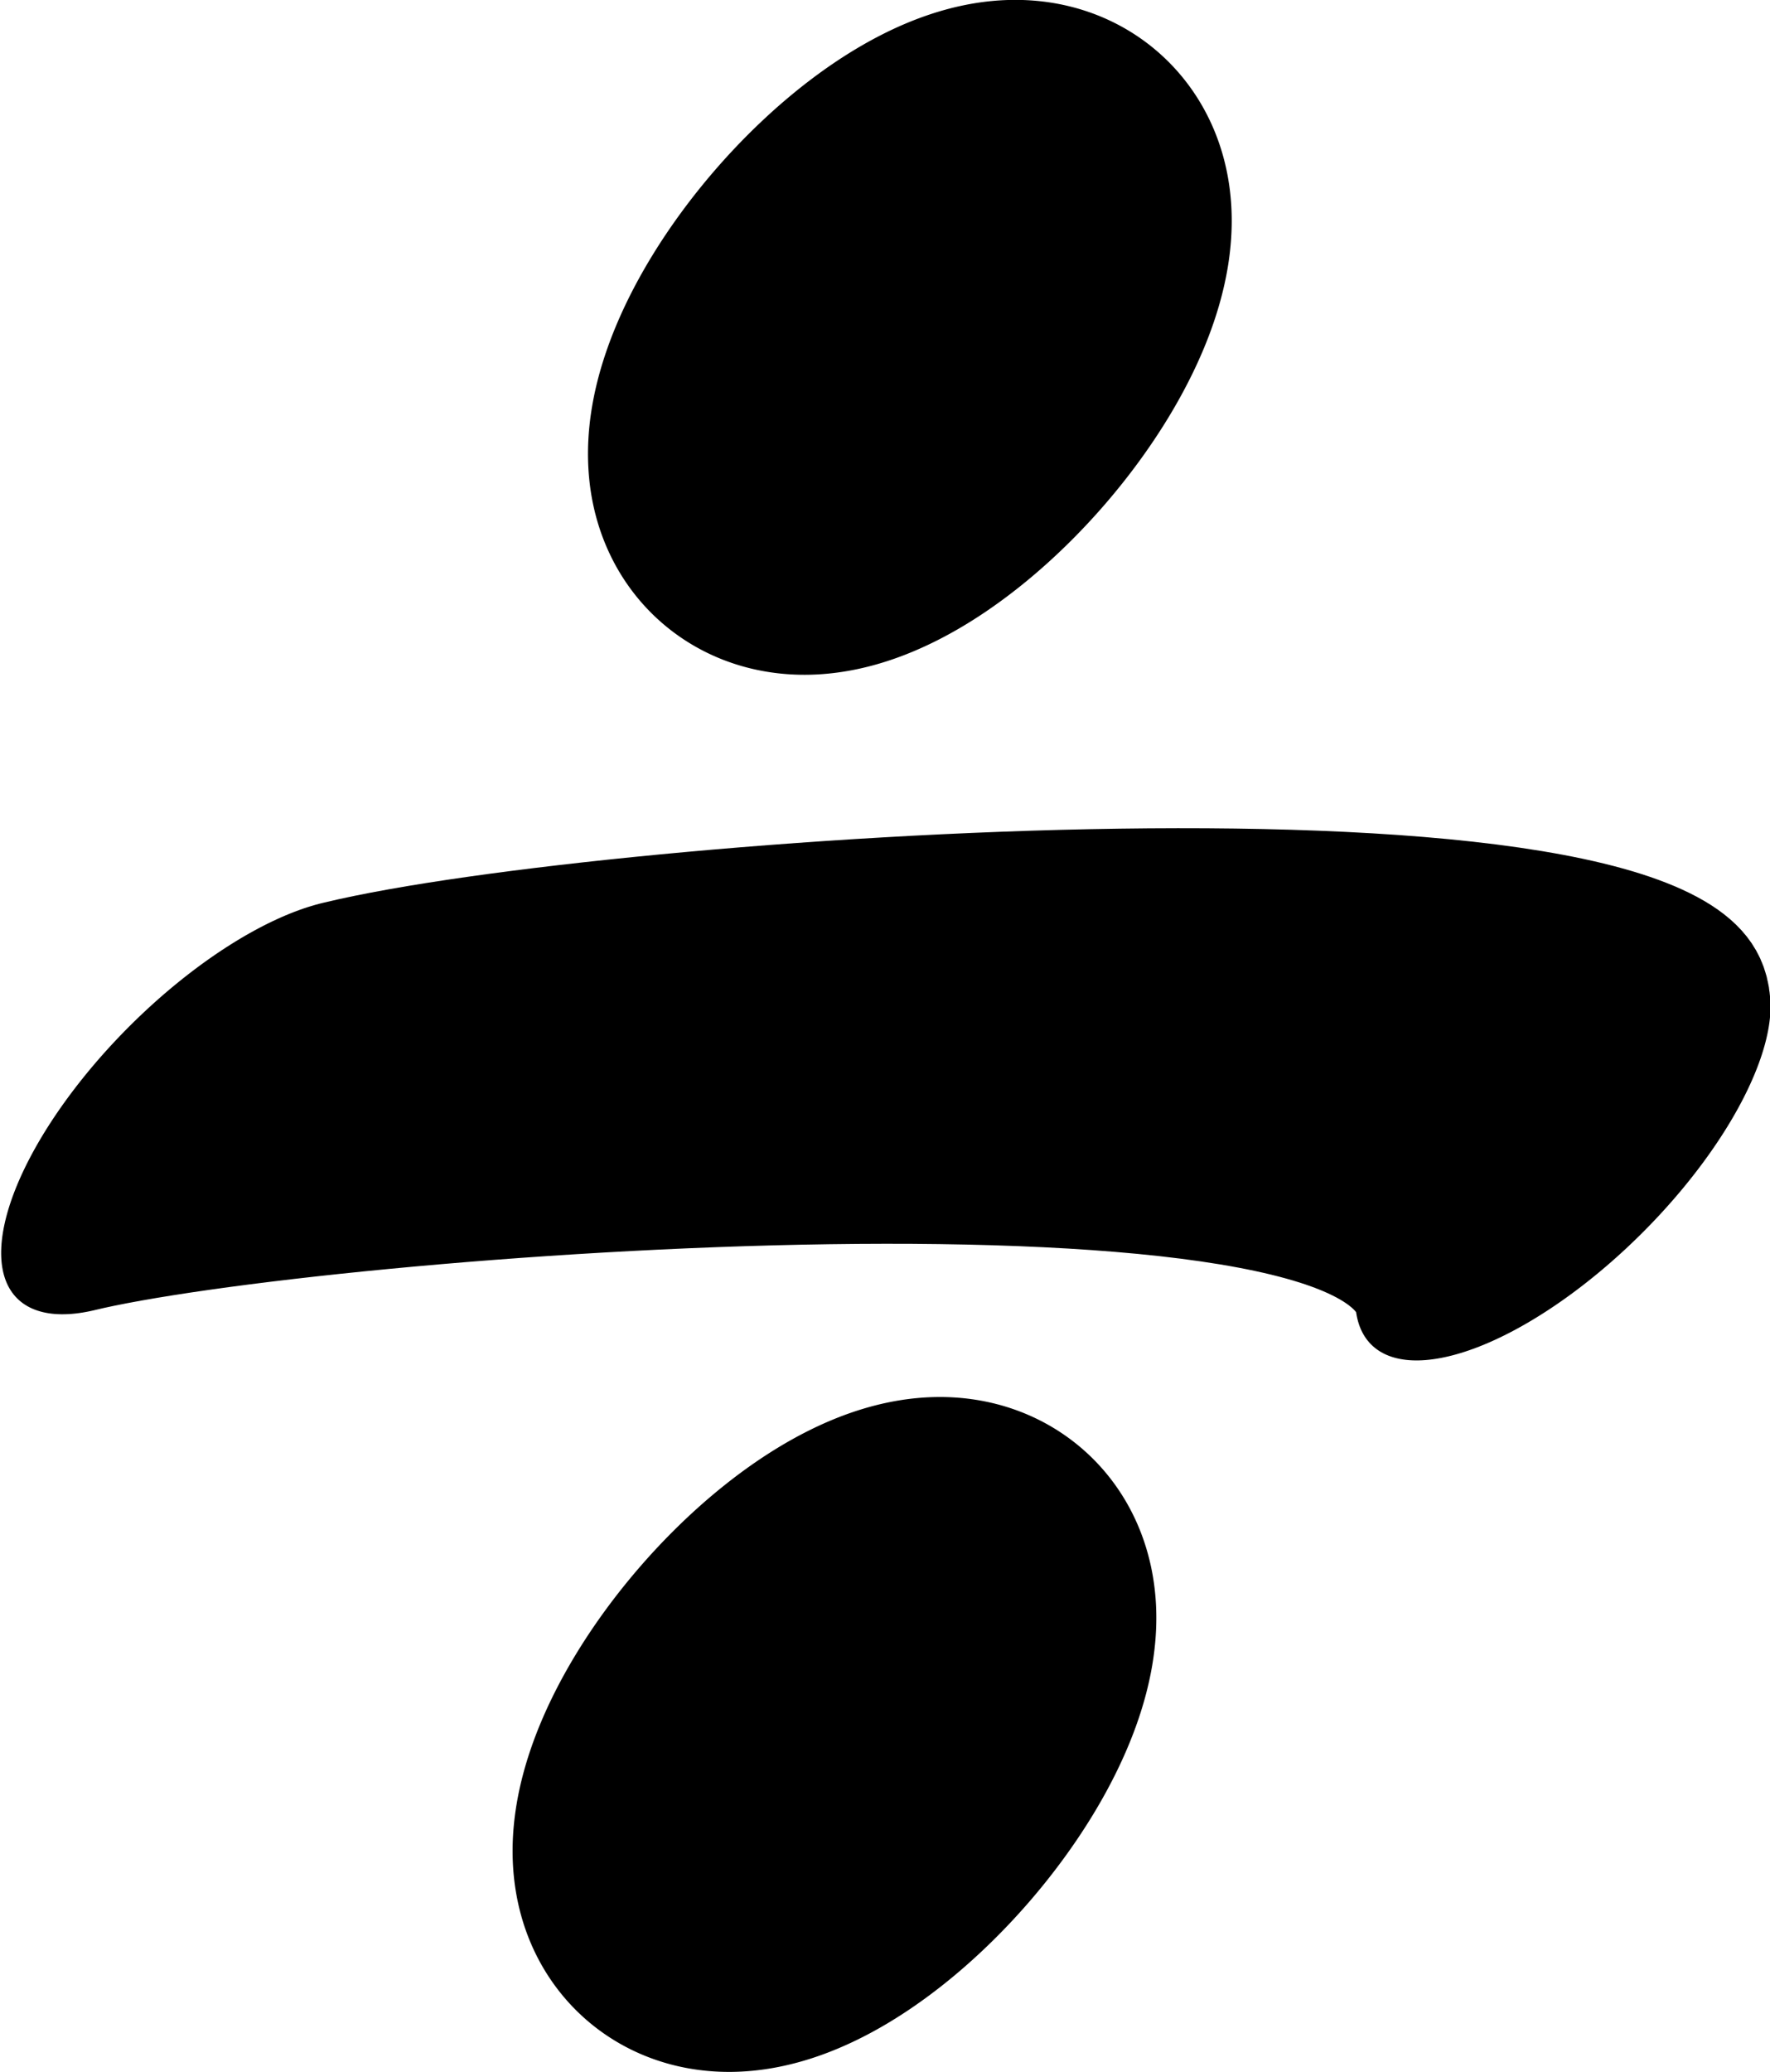<?xml version="1.0" encoding="UTF-8" standalone="no"?>
<!-- Created with Inkscape (http://www.inkscape.org/) -->

<svg
   width="328.755"
   height="384.607"
   viewBox="0 0 328.755 384.607"
   version="1.1"
   id="svg5"
   xml:space="preserve"
   xmlns="http://www.w3.org/2000/svg"
   xmlns:svg="http://www.w3.org/2000/svg"><defs
     id="defs2" /><g
     style="display:inline"
     id="g2065"
     transform="translate(-245.392,-702.017)"><g
       id="use6008"
       transform="matrix(0.325,0.325,-0.781,0.781,1057.599,52.108)"
       style="display:inline"><path
         style="display:inline;fill:none;stroke:#000000;stroke-width:91.197;stroke-linecap:round;stroke-linejoin:round"
         d="M 125.991,1042.725 C 180.126,1005.78 468.653,866.49 526.097,887.2"
         id="path84984" /></g><path
       id="use6011"
       style="display:inline;fill:none;stroke:#000000;stroke-width:65;stroke-linecap:round;stroke-linejoin:round"
       d="m 411.834,1033.968 a 15.182,37.716 41.039 0 1 -36.19,18.5 15.182,37.716 41.039 0 1 13.184,-38.317 15.182,37.716 41.039 0 1 36.245,-18.661 15.182,37.716 41.039 0 1 -13.032,38.239 l -11.658,-9.729 z" /><path
       id="use6014"
       style="display:inline;fill:none;stroke:#000000;stroke-width:65;stroke-linecap:round;stroke-linejoin:round"
       d="m 425.837,774.608 a 15.182,37.716 41.039 0 1 -36.19,18.5 15.182,37.716 41.039 0 1 13.184,-38.317 15.182,37.716 41.039 0 1 36.245,-18.661 15.182,37.716 41.039 0 1 -13.032,38.239 l -11.658,-9.729 z" /></g></svg>
